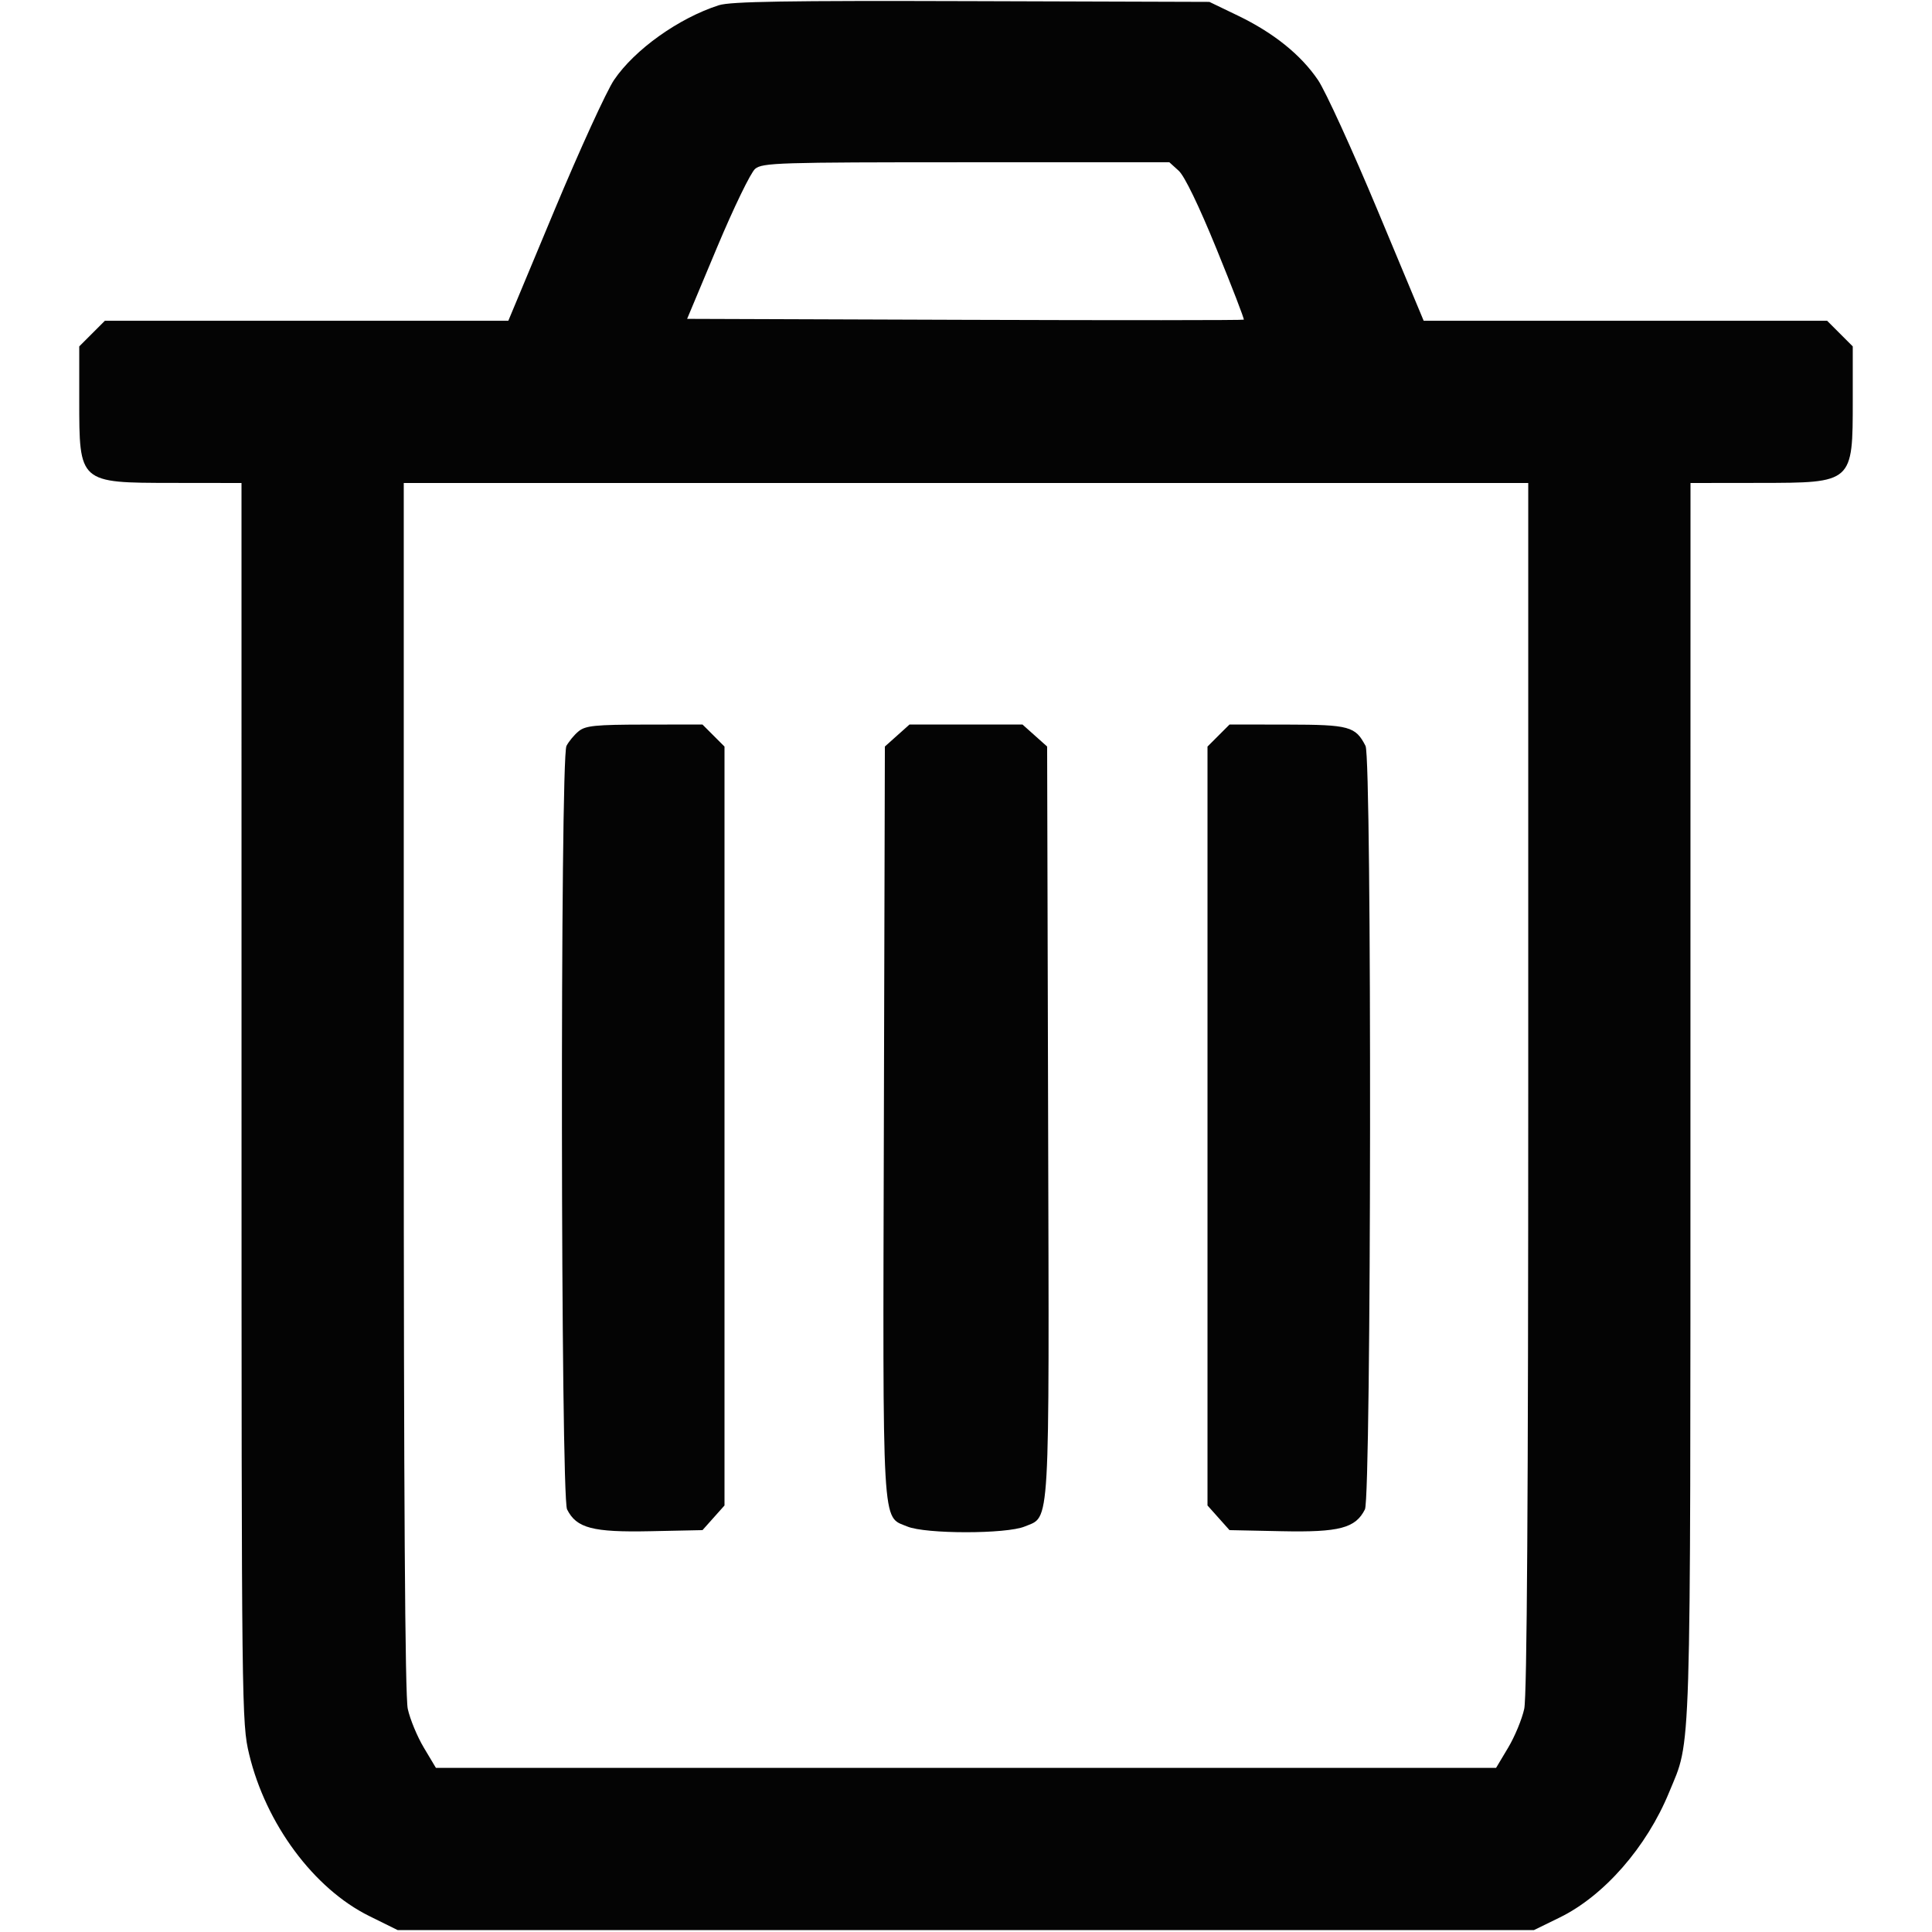 <svg xmlns="http://www.w3.org/2000/svg" width="512" height="512" viewBox="0 0 512 512" version="1.1"><path d="" stroke="none" fill="#080404" fill-rule="evenodd"/><path d="M 190.500 1.387 C 179.886 4.792, 168.192 13.127, 162.738 21.175 C 160.753 24.104, 153.636 39.662, 146.921 55.750 L 134.713 85 81.256 85 L 27.800 85 24.400 88.400 L 21 91.800 21 105.966 C 21 128.035, 20.902 127.947, 45.750 127.978 L 64 128 64.007 292.250 C 64.014 453.258, 64.054 456.665, 66.022 464.876 C 70.455 483.367, 83.180 500.520, 97.840 507.765 L 105.396 511.500 255.948 511.500 L 406.500 511.500 413.335 508.158 C 425.091 502.411, 436.373 489.506, 442.325 475 C 448.269 460.513, 447.969 470.214, 447.985 291.750 L 448 128 466.250 127.978 C 491.098 127.947, 491 128.035, 491 105.966 L 491 91.800 487.600 88.400 L 484.200 85 430.744 85 L 377.287 85 365.079 55.750 C 358.364 39.663, 351.262 24.126, 349.295 21.224 C 344.742 14.504, 337.515 8.697, 328 4.113 L 320.500 0.500 257.500 0.302 C 208.533 0.148, 193.609 0.390, 190.500 1.387 M 200.116 44.750 C 198.959 45.712, 194.430 55.050, 190.053 65.500 L 182.094 84.500 255.707 84.756 C 296.194 84.898, 329.455 84.878, 329.619 84.714 C 329.784 84.549, 326.529 76.109, 322.386 65.957 C 317.686 54.442, 313.920 46.654, 312.371 45.250 L 309.888 43 256.055 43 C 206.254 43, 202.064 43.131, 200.116 44.750 M 107 287.951 C 107 396.885, 107.338 449.479, 108.060 452.846 C 108.644 455.566, 110.561 460.200, 112.321 463.145 L 115.520 468.500 256 468.500 L 396.480 468.500 399.679 463.145 C 401.439 460.200, 403.356 455.566, 403.940 452.846 C 404.662 449.479, 405 396.885, 405 287.951 L 405 128 256 128 L 107 128 107 287.951 M 153.367 193.772 C 152.194 194.723, 150.731 196.483, 150.117 197.684 C 148.416 201.011, 148.572 396.585, 150.279 400 C 152.767 404.980, 157.058 406.106, 172.335 405.788 L 186.169 405.500 189.085 402.234 L 192 398.968 192 298.407 L 192 197.846 189.077 194.923 L 186.154 192 170.827 192.022 C 157.817 192.041, 155.178 192.306, 153.367 193.772 M 237.766 194.918 L 234.500 197.836 234.236 296.916 C 233.942 407.041, 233.634 401.696, 240.432 404.536 C 245.280 406.562, 266.720 406.562, 271.568 404.536 C 278.366 401.696, 278.058 407.041, 277.764 296.916 L 277.500 197.836 274.234 194.918 L 270.968 192 256 192 L 241.032 192 237.766 194.918 M 322.923 194.923 L 320 197.846 320 298.407 L 320 398.968 322.915 402.234 L 325.831 405.500 339.665 405.788 C 354.942 406.106, 359.233 404.980, 361.721 400 C 363.428 396.585, 363.584 201.011, 361.883 197.684 C 359.230 192.496, 357.583 192.046, 341.173 192.022 L 325.846 192 322.923 194.923" stroke="none" fill="#040404" fill-rule="evenodd"/></svg>